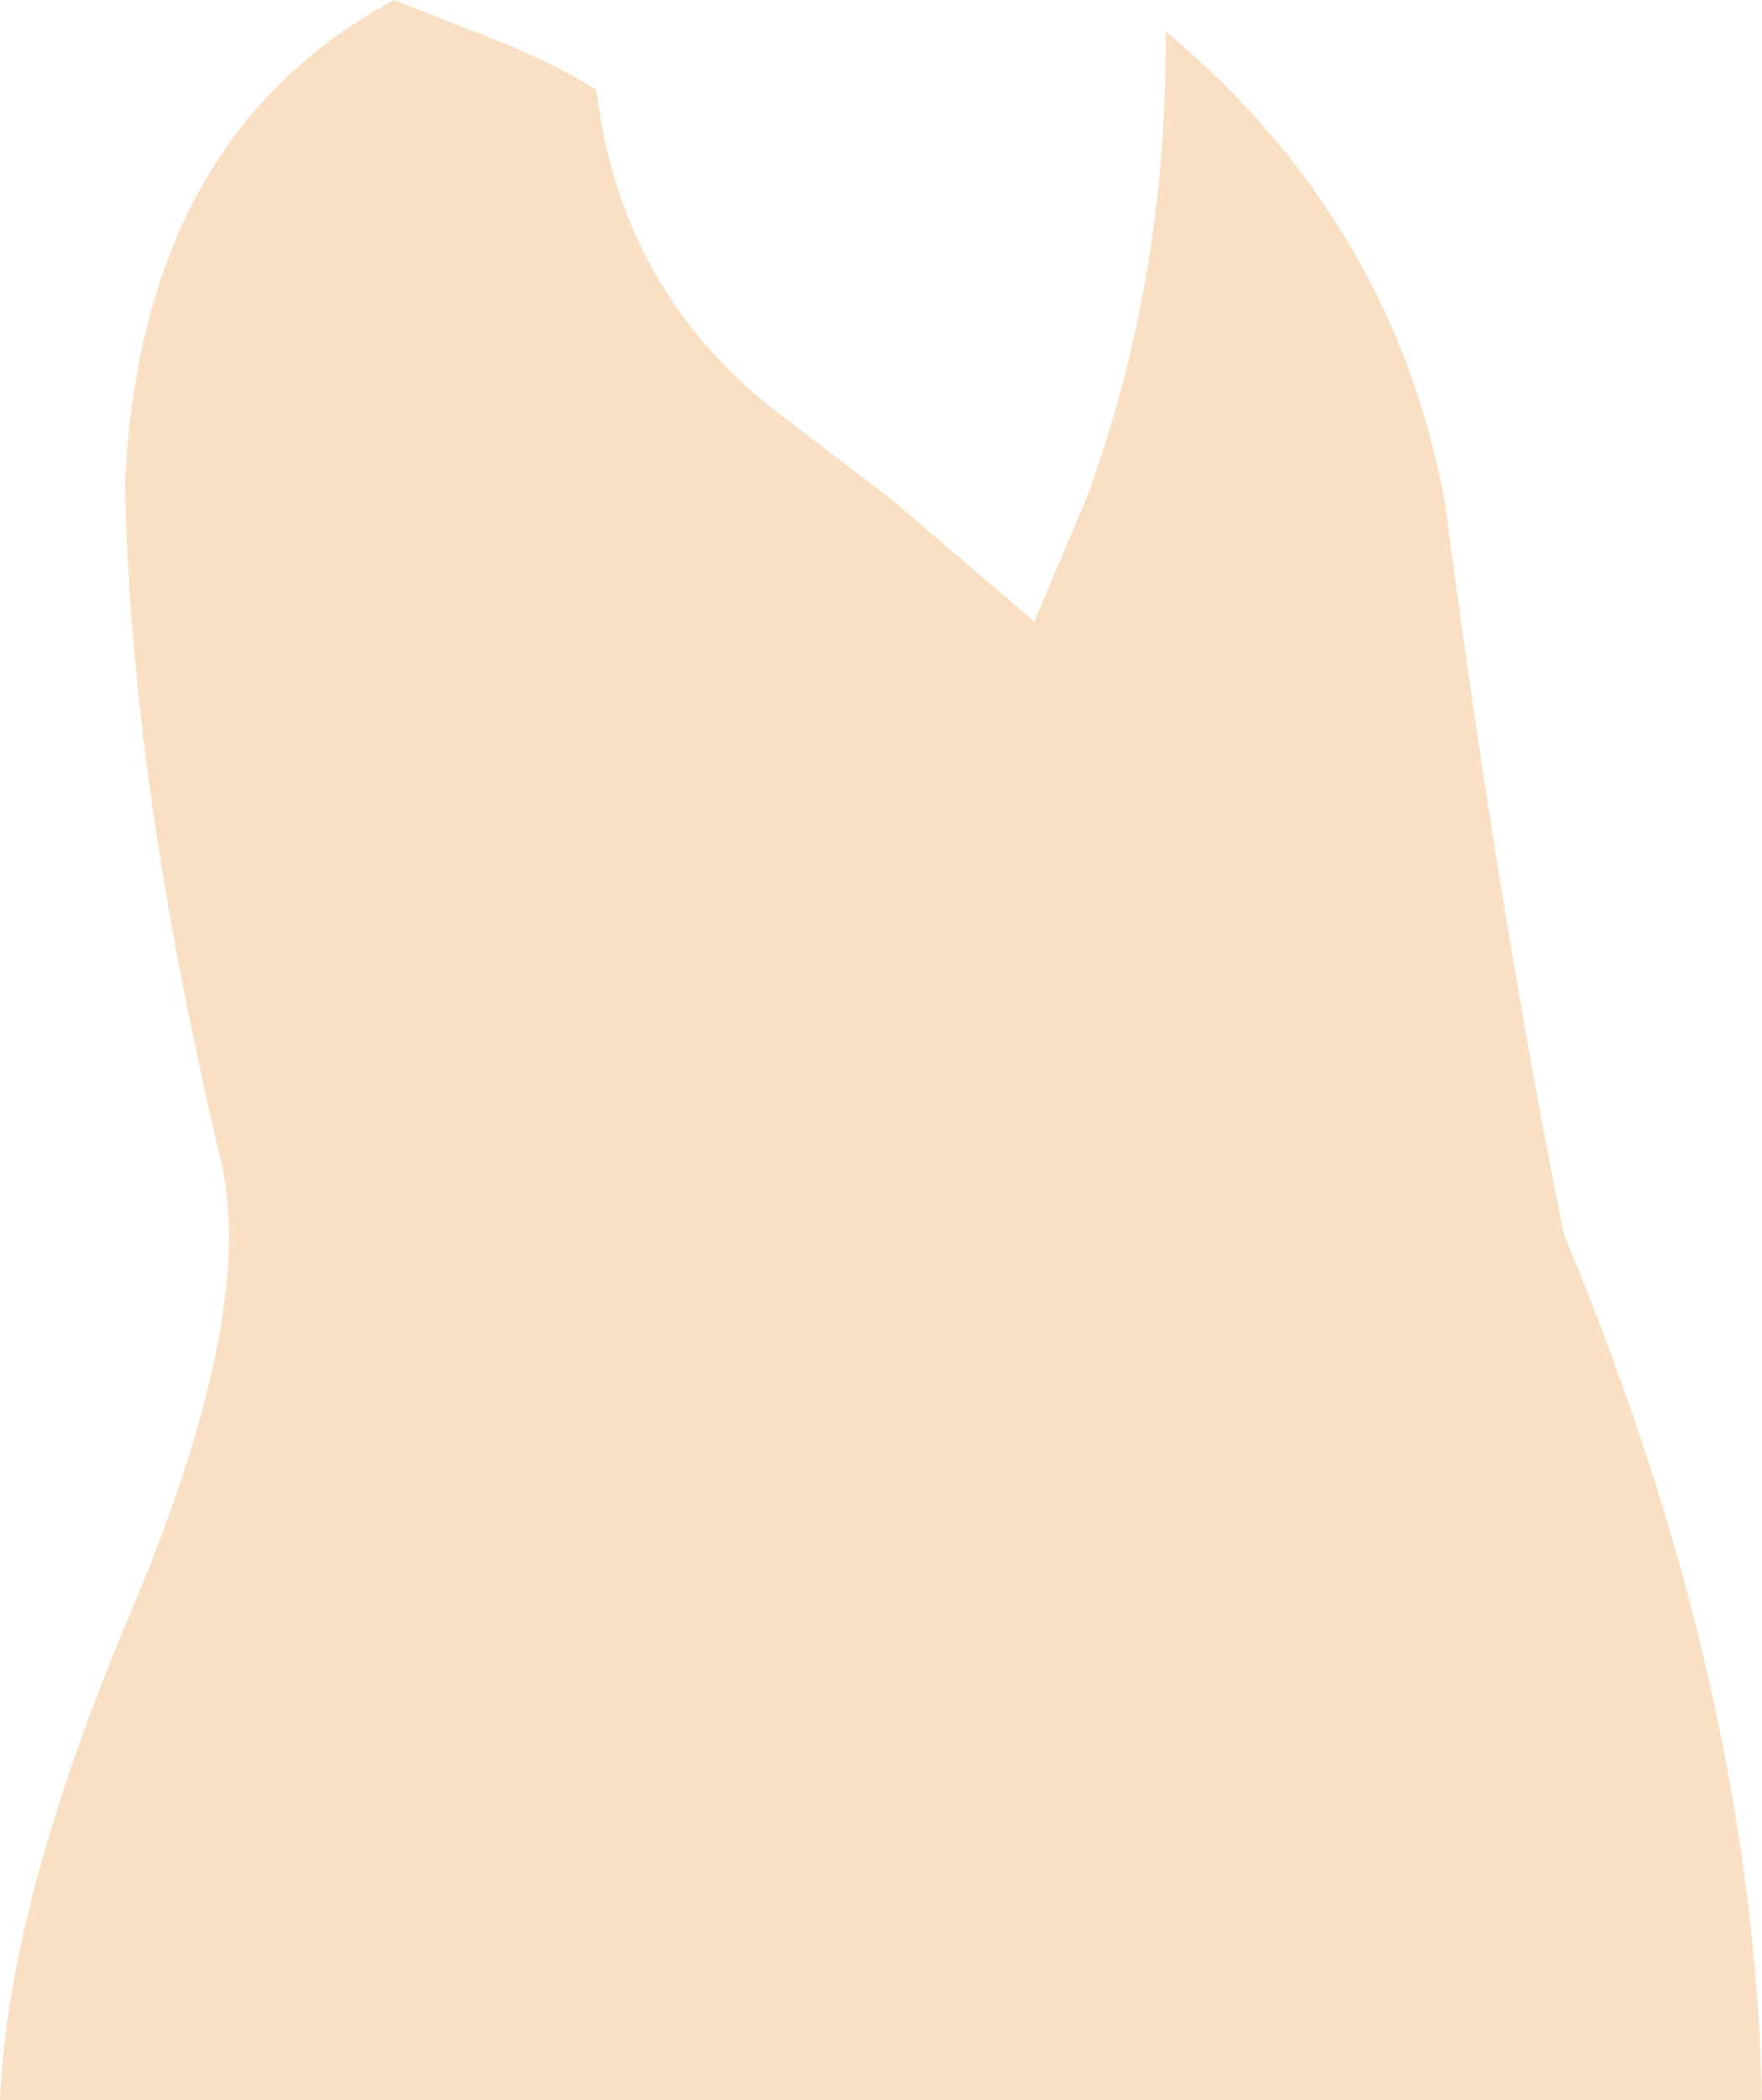 <?xml version="1.0" encoding="UTF-8" standalone="no"?>
<svg xmlns:xlink="http://www.w3.org/1999/xlink" height="50.35px" width="42.25px" xmlns="http://www.w3.org/2000/svg">
  <g transform="matrix(1.0, 0.0, 0.0, 1.0, 21.1, 25.15)">
    <path d="M4.95 -13.2 Q6.9 -18.5 6.85 -24.4 12.3 -19.85 13.55 -13.1 14.8 -3.5 16.4 4.45 20.95 15.3 21.15 25.2 L-21.1 25.2 Q-20.9 20.4 -17.9 13.35 -14.95 6.3 -15.8 2.7 -18.0 -6.6 -18.1 -13.6 -17.7 -21.9 -11.65 -25.15 L-8.85 -24.05 Q-7.6 -23.5 -6.8 -23.0 -6.25 -18.35 -2.7 -15.45 L0.25 -13.2 3.7 -10.25 4.95 -13.2" fill="#f9dfc3" fill-rule="evenodd" stroke="none"/>
  </g>
</svg>
